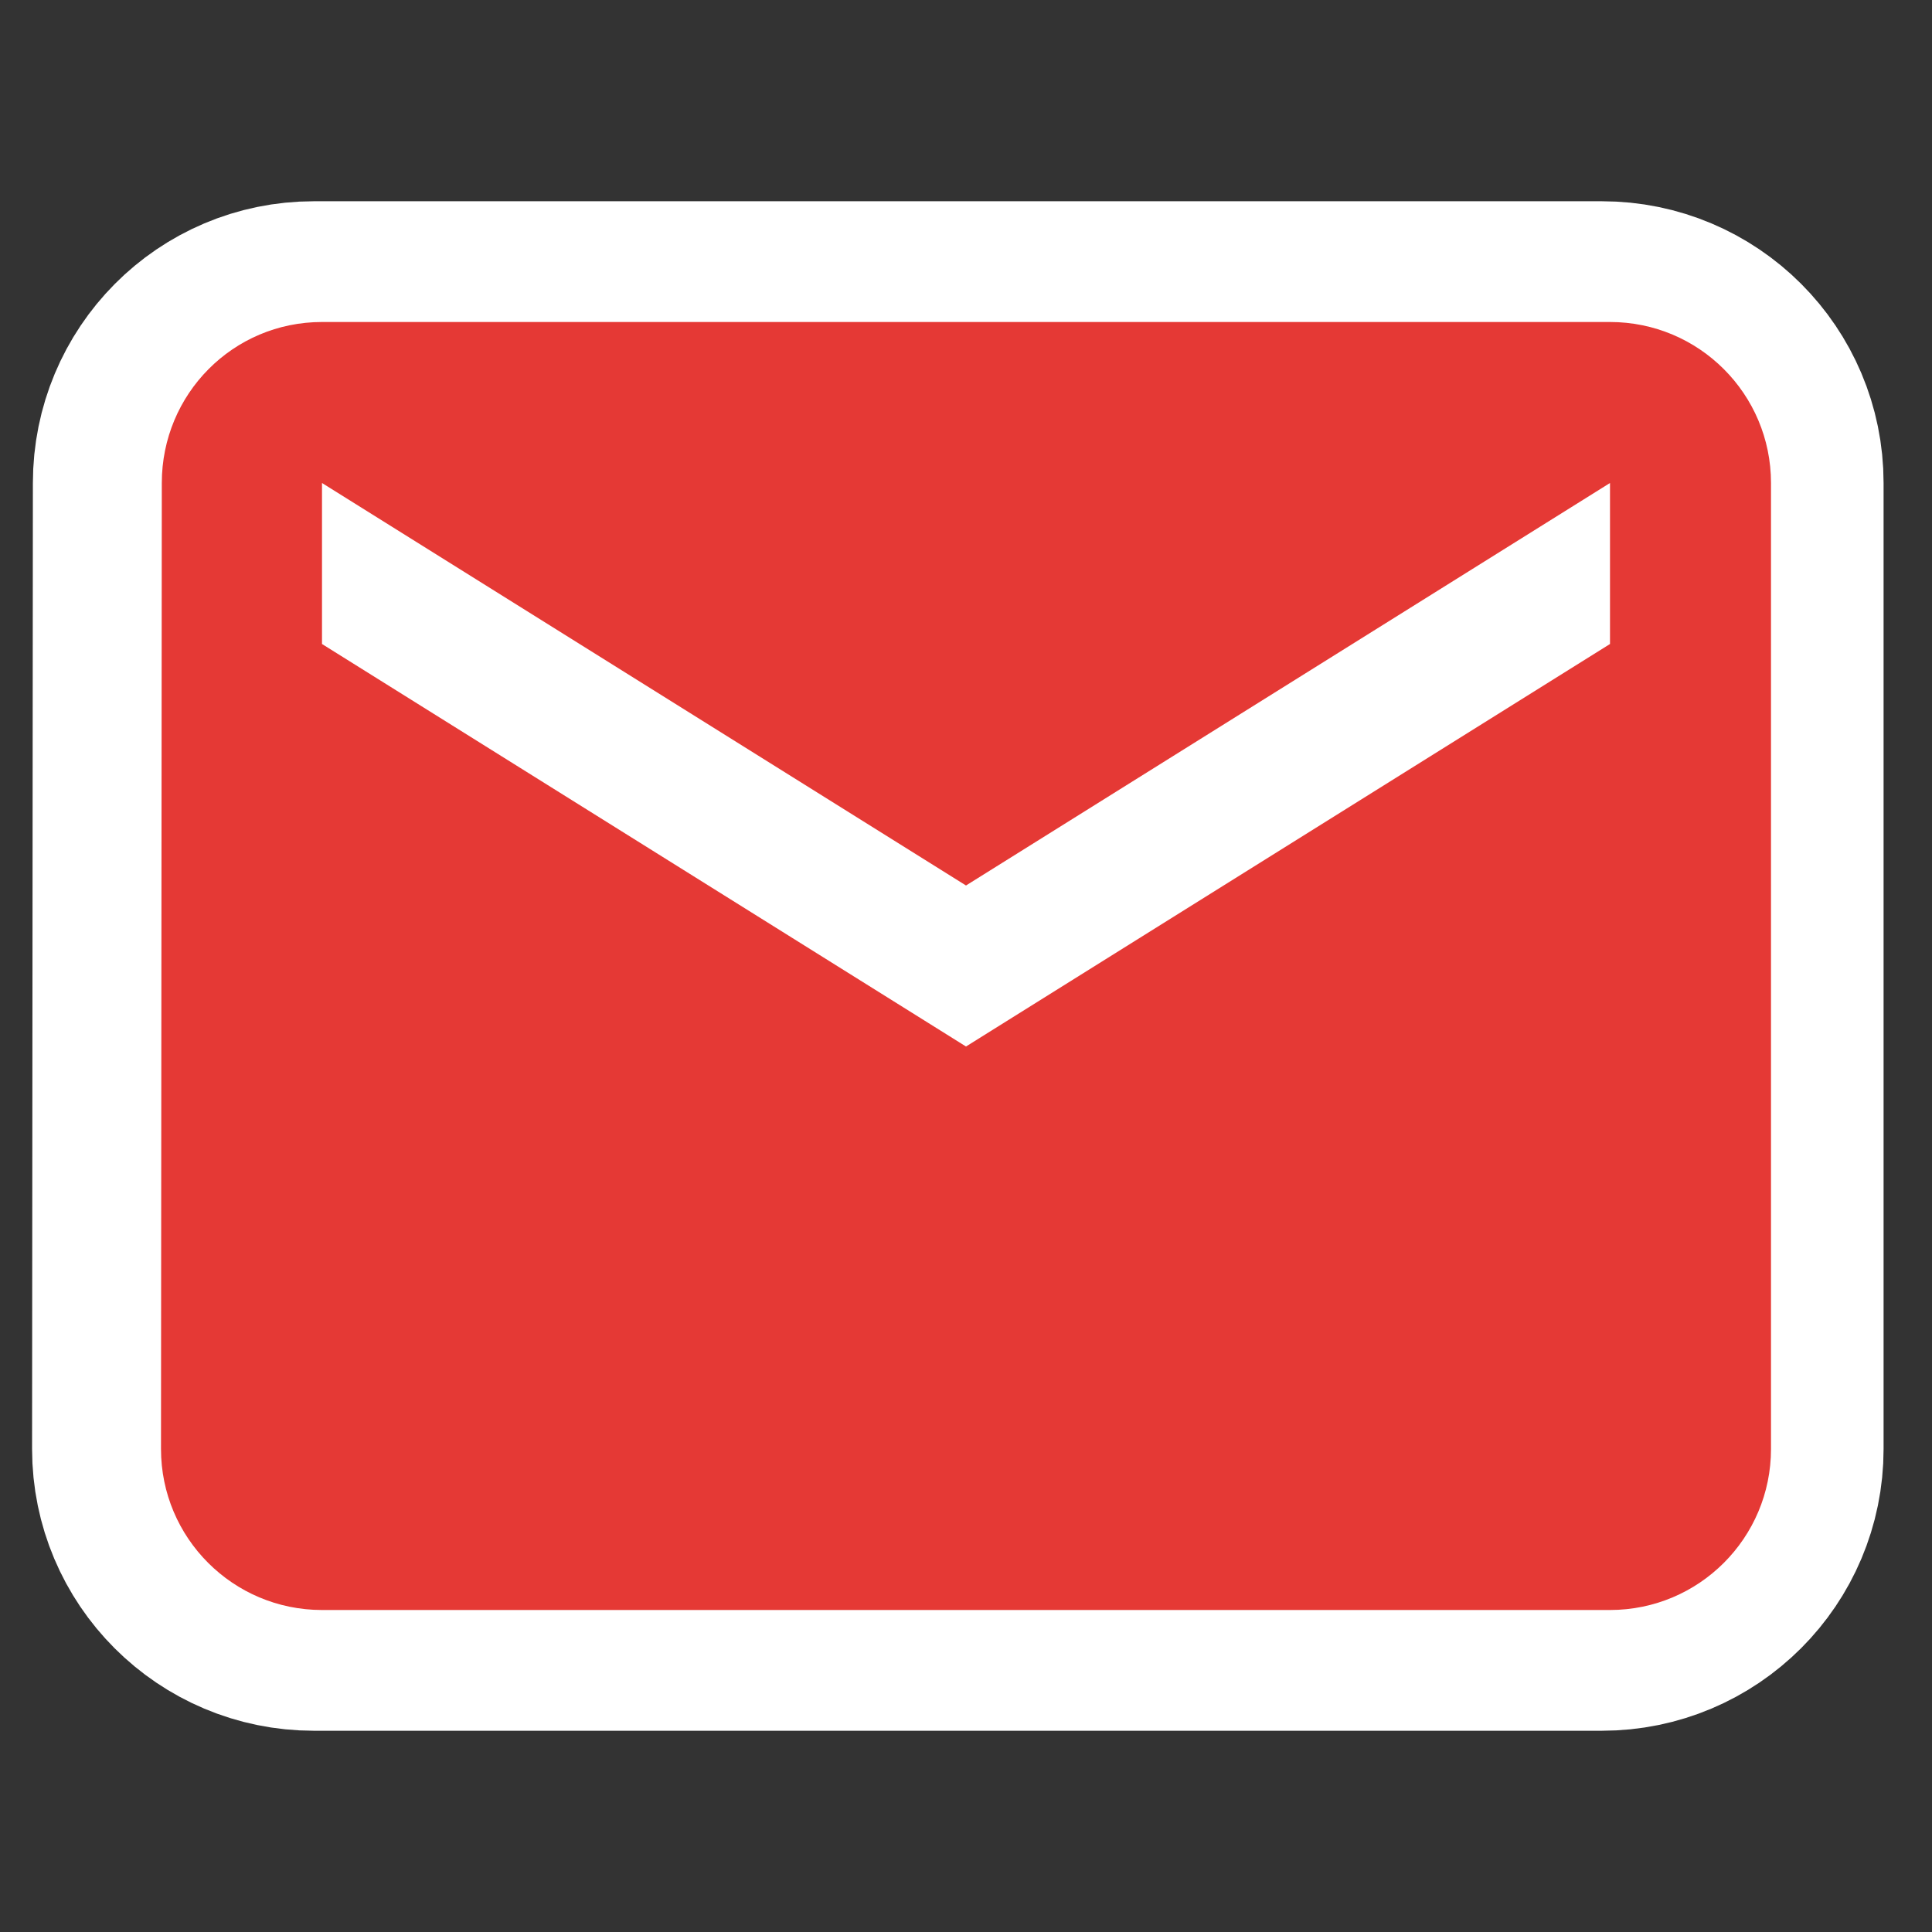 <?xml version="1.0" encoding="UTF-8" standalone="no"?>
<svg
   xmlns:dc="http://purl.org/dc/elements/1.1/"
   xmlns:cc="http://creativecommons.org/ns#"
   xmlns:rdf="http://www.w3.org/1999/02/22-rdf-syntax-ns#"
   xmlns:svg="http://www.w3.org/2000/svg"
   xmlns="http://www.w3.org/2000/svg"
   xmlns:sodipodi="http://sodipodi.sourceforge.net/DTD/sodipodi-0.dtd"
   xmlns:inkscape="http://www.inkscape.org/namespaces/inkscape"
   width="48"
   height="48"
   viewBox="0 0 48 48"
   id="svg2"
   version="1.1"
   inkscape:version="0.48.4 r9939"
   sodipodi:docname="email.svg">
  <rect x="0" y="0" width="48" height="48" fill="#333333" stroke="none"/>
  <defs
     id="defs10" />
  <sodipodi:namedview
     pagecolor="#ffffff"
     bordercolor="#666666"
     borderopacity="1"
     objecttolerance="10"
     gridtolerance="10"
     guidetolerance="10"
     inkscape:pageopacity="0"
     inkscape:pageshadow="2"
     inkscape:window-width="1087"
     inkscape:window-height="577"
     id="namedview8"
     showgrid="false"
     inkscape:zoom="4.9166667"
     inkscape:cx="33.138695"
     inkscape:cy="28.917373"
     inkscape:window-x="0"
     inkscape:window-y="33"
     inkscape:window-maximized="0"
     inkscape:current-layer="layer1" />
  <g
     inkscape:groupmode="layer"
     id="layer1"
     inkscape:label="a"
     style="display:inline">
    <path
       inkscape:connector-curvature="0"
       d="M 39.797,8 H 7.797 c -2.21,0 -3.98,1.79 -3.98,4 l -0.02,24 c 0,2.21 1.79,4 4,4 H 39.797 c 2.21,0 4,-1.79 4,-4 V 12 c 0,-2.21 -1.79,-4 -4,-4 z m 0,8 -16,10 L 7.797,16 v -4 l 16,10 16,-10 v 4 z"
       id="path4"
       style="fill:none;stroke:#ffffff;stroke-width:6;stroke-linejoin:round;stroke-miterlimit:4;stroke-opacity:1;stroke-dasharray:none" />
  </g>
  <g
     inkscape:groupmode="layer"
     id="layer2"
     inkscape:label="b"
     style="display:inline"
     sodipodi:insensitive="true">
    <path
       inkscape:connector-curvature="0"
       d="M 40,8 H 8 C 5.79,8 4.02,9.79 4.02,12 L 4,36 c 0,2.21 1.79,4 4,4 h 32 c 2.21,0 4,-1.79 4,-4 V 12 C 44,9.79 42.21,8 40,8 z M 40,16 24,26 8,16 V 12 L 24,22 40,12 v 4 z"
       id="path4-7"
       style="fill:#e53935;fill-opacity:1;stroke:none" />
  </g>
</svg>
